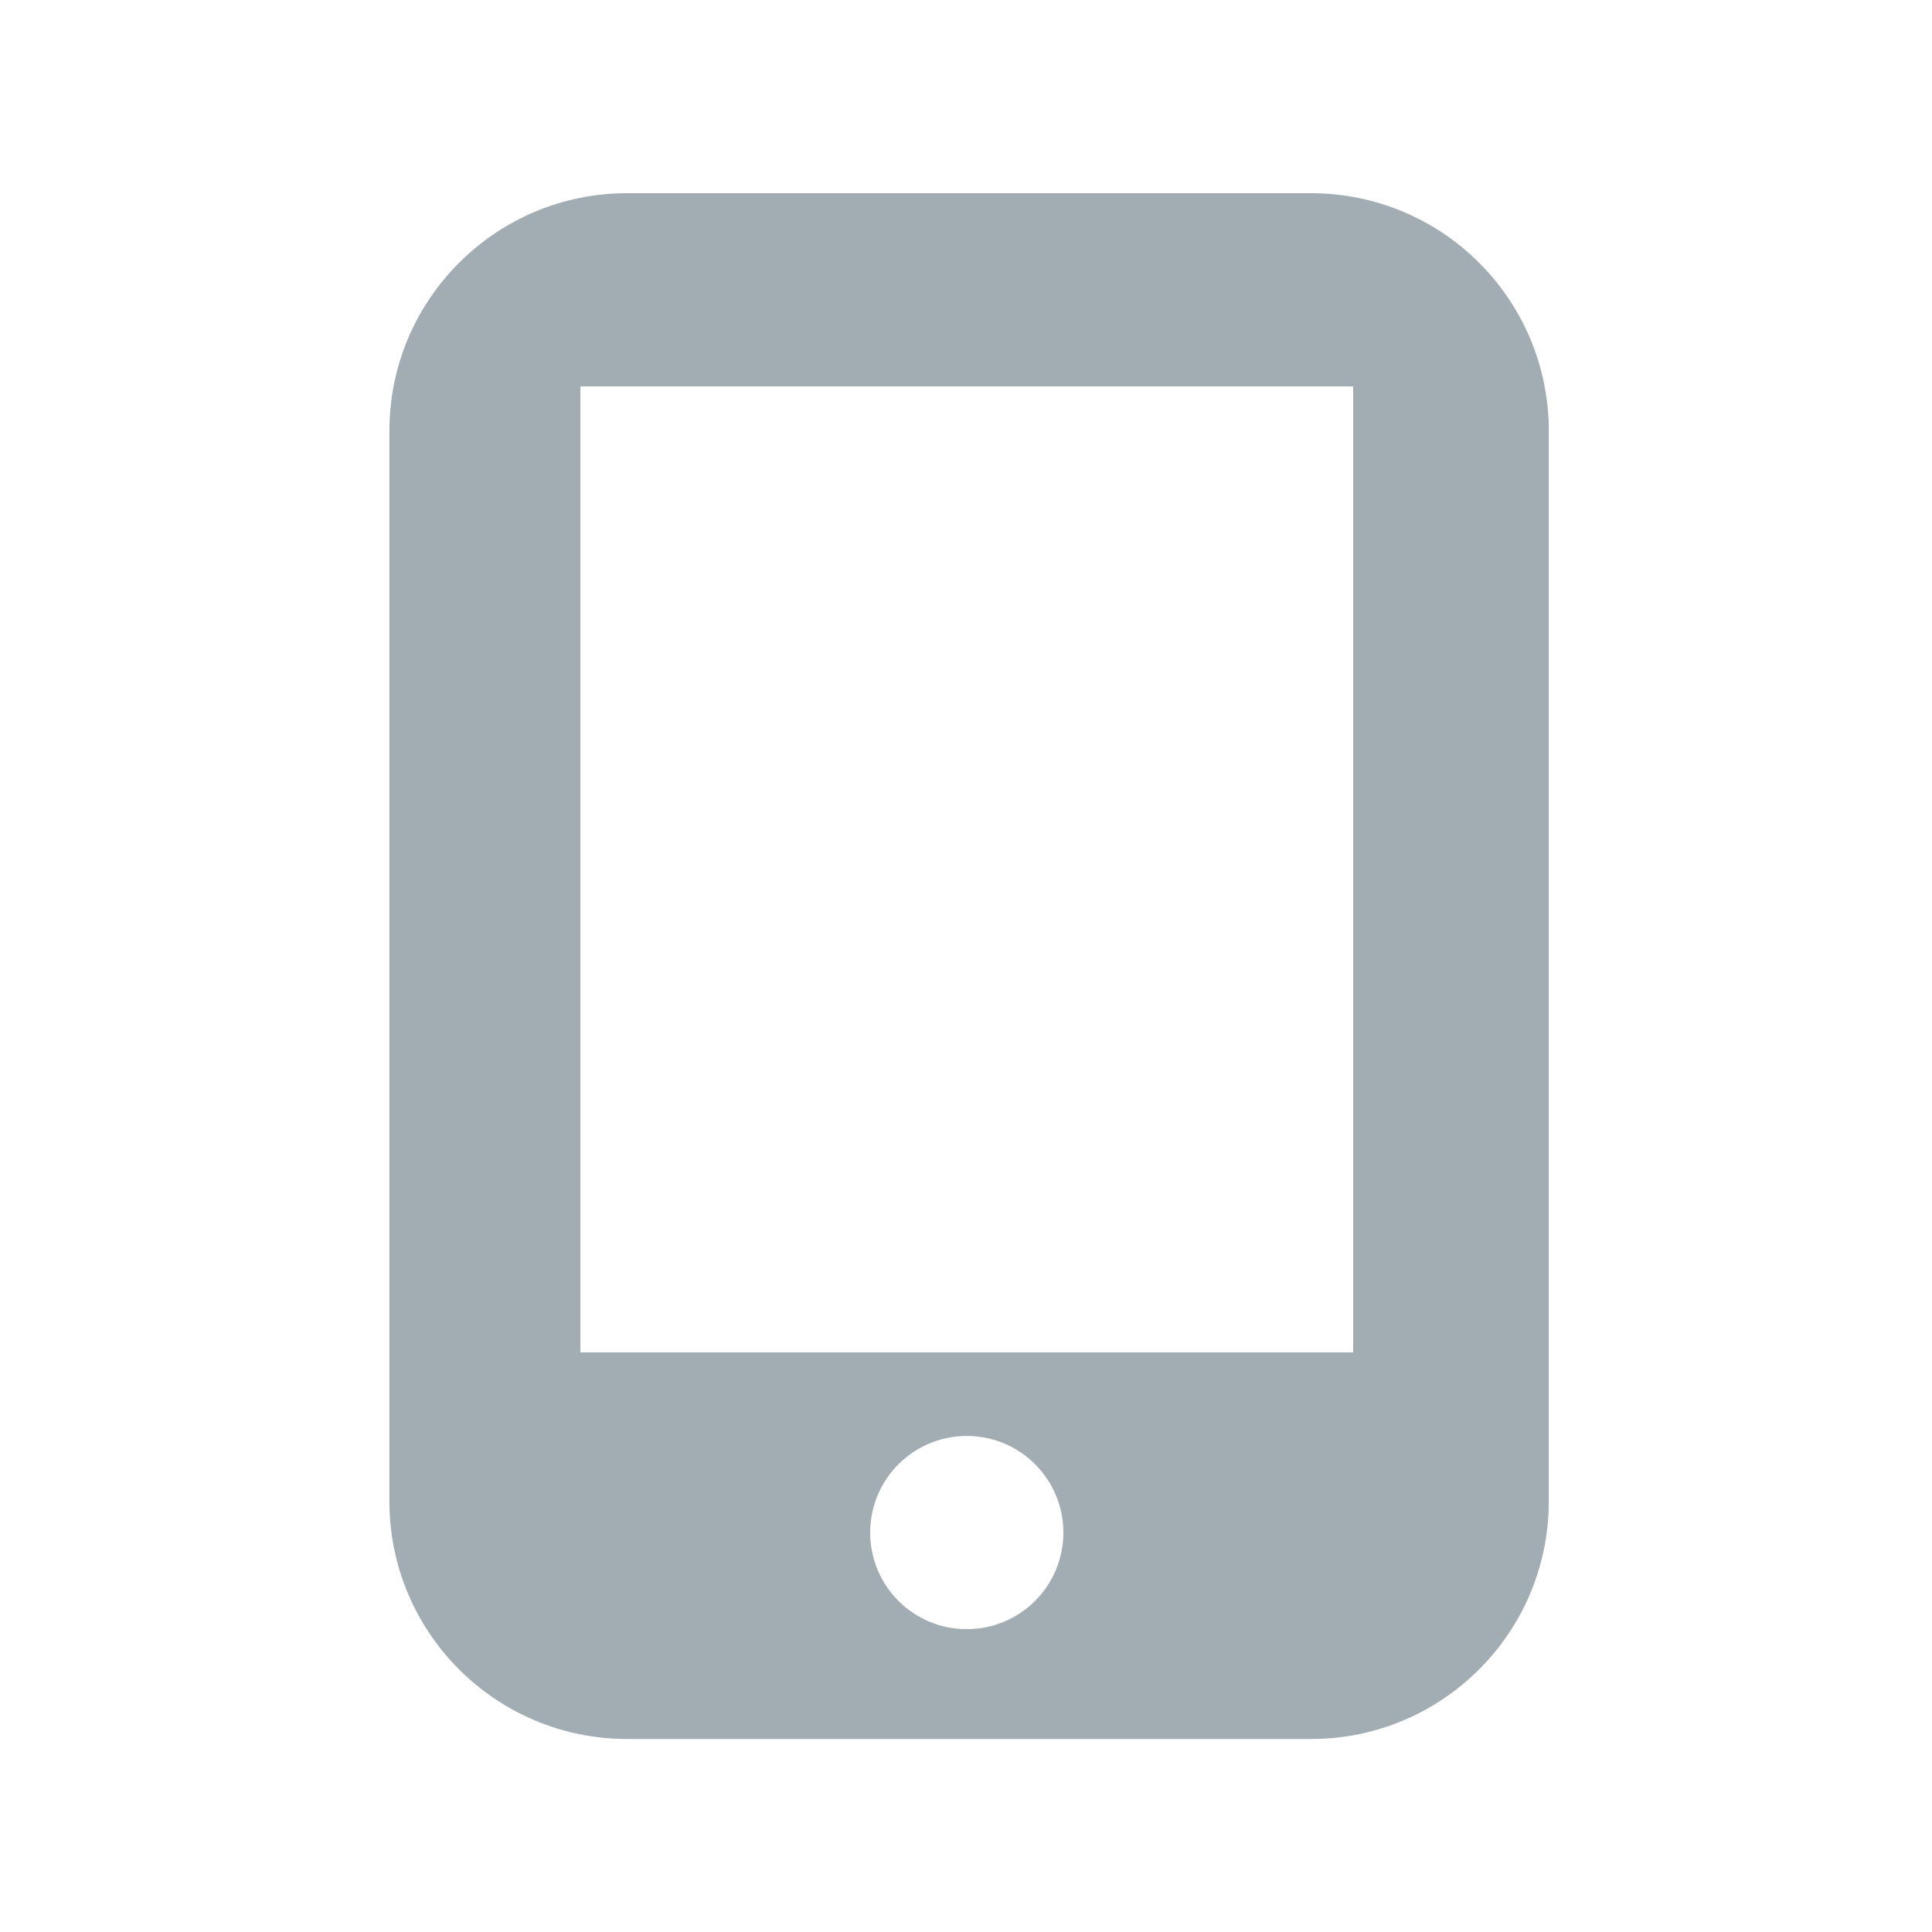 <svg xmlns="http://www.w3.org/2000/svg" viewBox="0 0 20 20"><path fill="#a2acb3" d="M13.562 2h-7.07C5.133 2 4.031 3.102 4.031 4.461v11.08c0 1.359 1.102 2.461 2.461 2.461h7.08c1.359 0 2.461-1.102 2.461-2.461V4.461C16.033 3.102 14.932 2 13.57 2m-3.562 14.865c-.553 0-1-.447-1-1s.448-1 1-1 1 .447 1 1-.448 1-1 1m4-2.865h-8V4h8v10"/></svg>